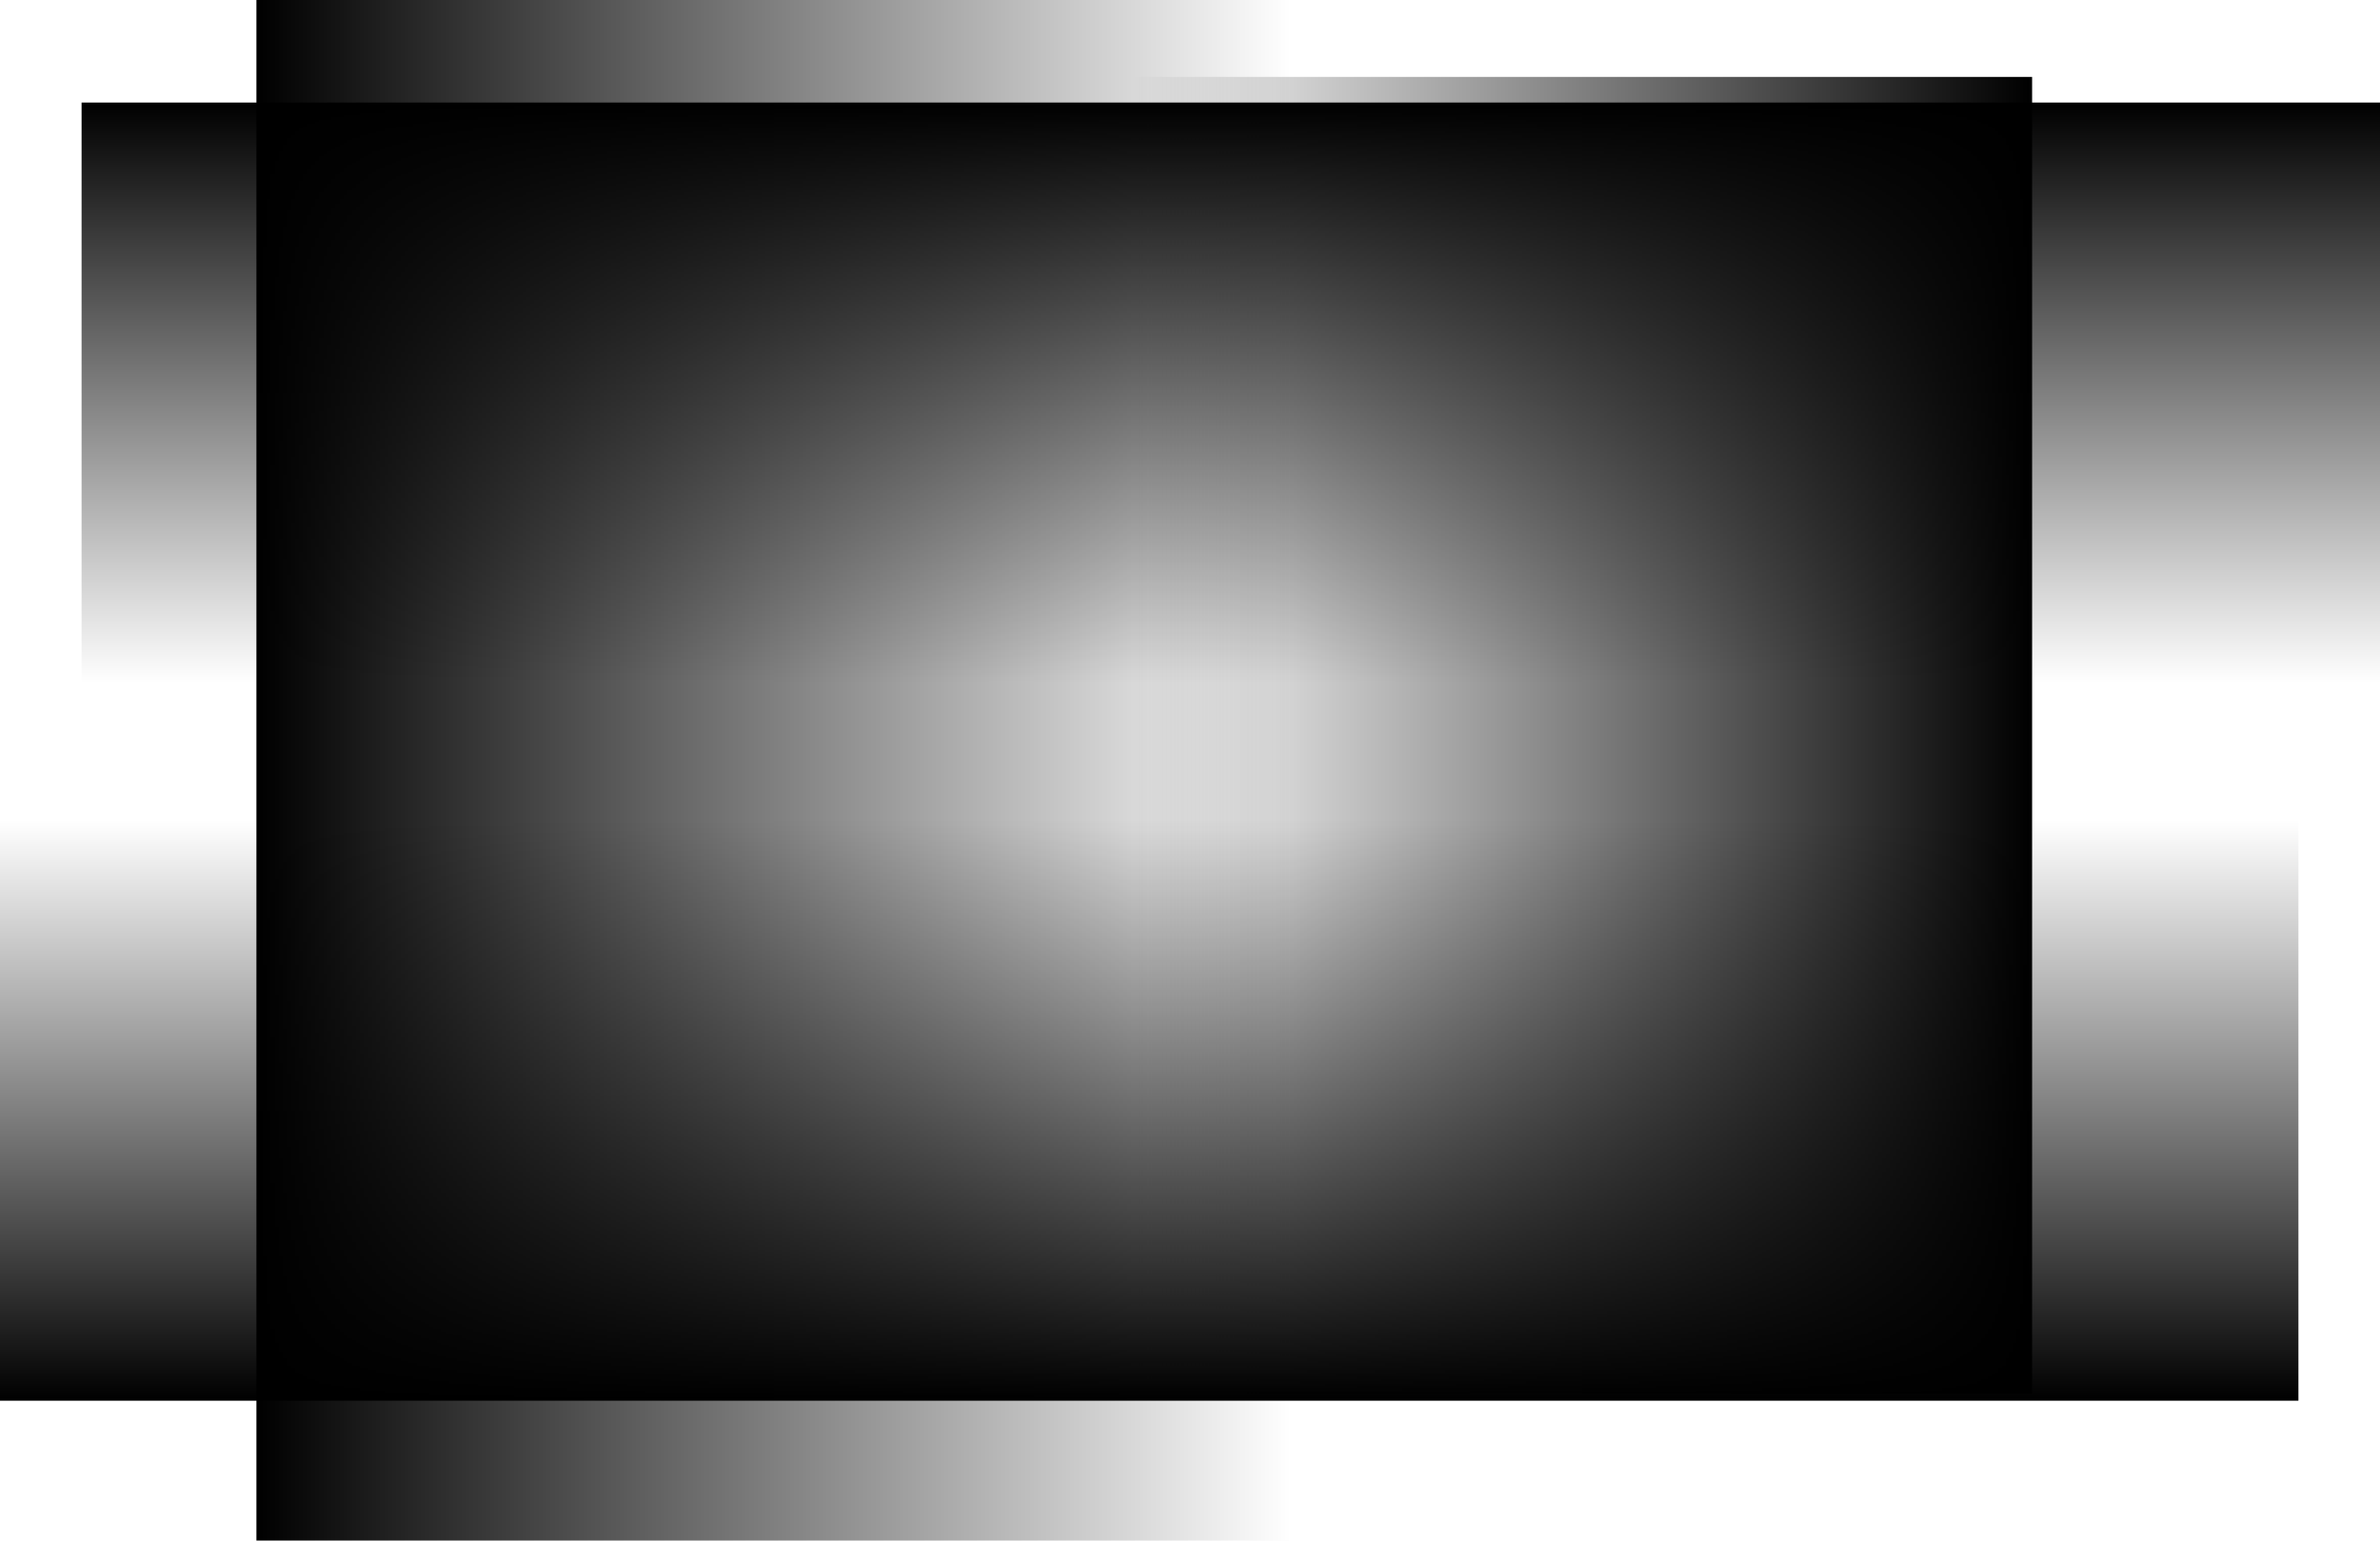 <svg version="1.1" xmlns="http://www.w3.org/2000/svg" xmlns:xlink="http://www.w3.org/1999/xlink" width="1021" height="661" viewBox="0,0,1021,661"><defs><linearGradient x1="-149.5" y1="190.5" x2="294.5" y2="190.5" gradientUnits="userSpaceOnUse" id="color-1"><stop offset="0" stop-color="#000000"/><stop offset="1" stop-color="#000000" stop-opacity="0"/></linearGradient><linearGradient x1="612.253" y1="175.5" x2="226.5" y2="175.5" gradientUnits="userSpaceOnUse" id="color-2"><stop offset="0" stop-color="#000000"/><stop offset="1" stop-color="#000000" stop-opacity="0"/></linearGradient><linearGradient x1="268.5" y1="-96" x2="268.5" y2="153" gradientUnits="userSpaceOnUse" id="color-3"><stop offset="0" stop-color="#000000"/><stop offset="1" stop-color="#000000" stop-opacity="0"/></linearGradient><linearGradient x1="233.5" y1="461" x2="233.5" y2="212" gradientUnits="userSpaceOnUse" id="color-4"><stop offset="0" stop-color="#000000"/><stop offset="1" stop-color="#000000" stop-opacity="0"/></linearGradient></defs><g transform="translate(259.5,140)"><g data-paper-data="{&quot;isPaintingLayer&quot;:true}" fill-rule="nonzero" stroke-width="0" stroke-linecap="butt" stroke-linejoin="miter" stroke-miterlimit="10" stroke-dasharray="" stroke-dashoffset="0" style="mix-blend-mode: normal"><path d="M-149.5,521v-661h444v661z" fill="url(#color-1)" stroke="#000000"/><path d="M226.5,458v-565h385.753v565z" data-paper-data="{&quot;index&quot;:null}" fill="url(#color-2)" stroke="#000000"/><path d="M-224.5,153v-249h986v249z" fill="url(#color-3)" stroke="none"/><path d="M726.5,212v249h-986v-249z" data-paper-data="{&quot;index&quot;:null}" fill="url(#color-4)" stroke="none"/></g></g></svg>